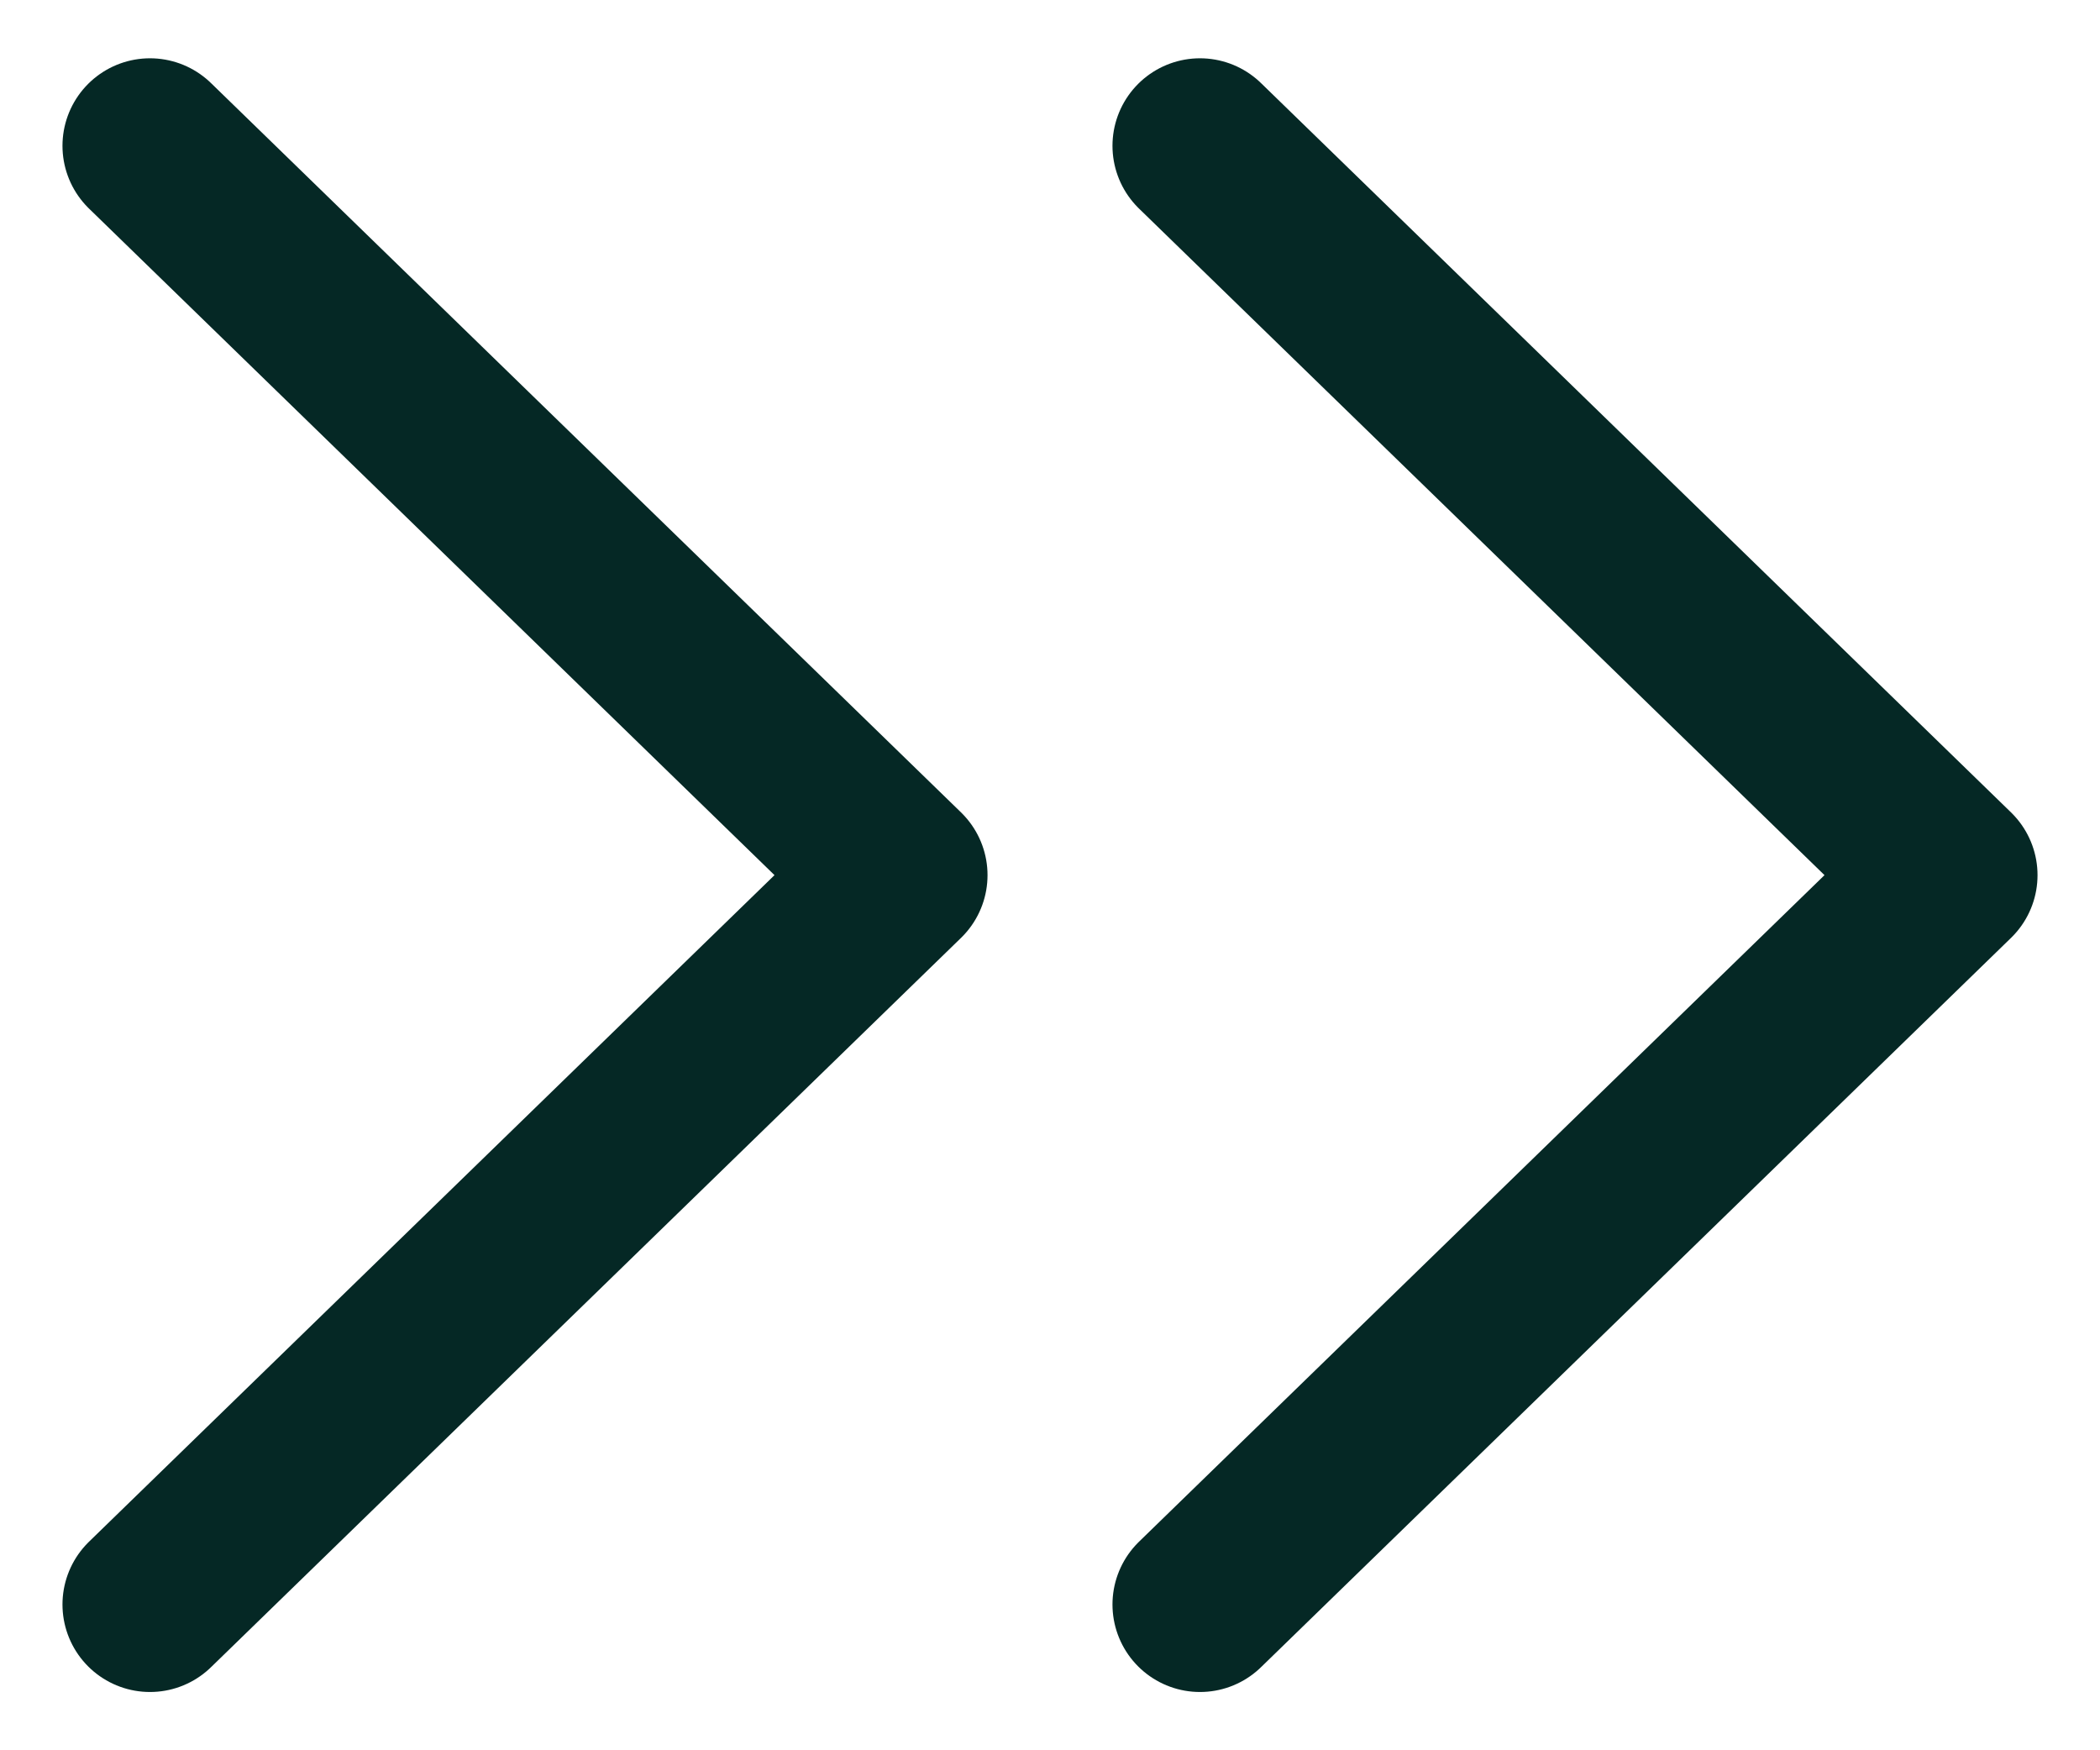 <svg width="12" height="10" viewBox="0 0 12 10" fill="none" xmlns="http://www.w3.org/2000/svg">
<g id="chevrons-right 1" clip-path="url(#clip0_33_361)">
<path id="Vector" d="M6.857 9.167L11.143 5L6.857 0.833" stroke="#052825" stroke-linecap="round" stroke-linejoin="round"/>
<path id="Vector_2" d="M0.857 9.167L5.143 5L0.857 0.833" stroke="#052825" stroke-linecap="round" stroke-linejoin="round"/>
</g>
<defs>
<clipPath id="clip0_33_361">
<rect width="12" height="10" fill="white"/>
</clipPath>
</defs>
</svg>
